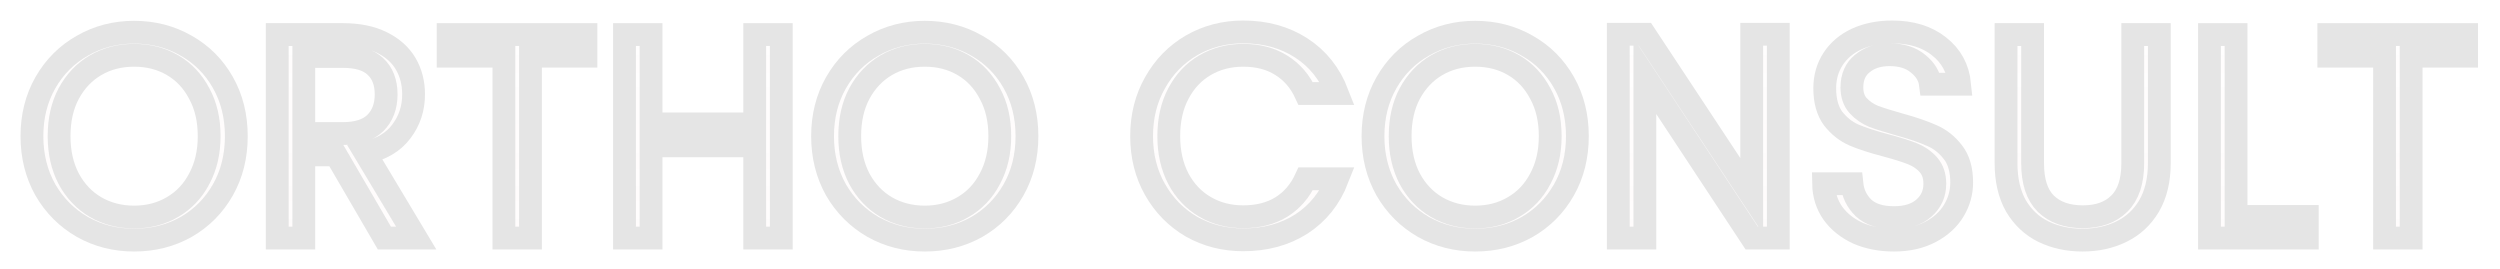 <svg width="548" height="59" viewBox="0 0 548 59" fill="none" xmlns="http://www.w3.org/2000/svg">
<g filter="url(#filter0_d)">
<path d="M29.4 48.632C25.261 48.632 21.485 47.672 18.072 45.752C14.659 43.789 11.949 41.08 9.944 37.624C7.981 34.125 7 30.2 7 25.848C7 21.496 7.981 17.592 9.944 14.136C11.949 10.637 14.659 7.928 18.072 6.008C21.485 4.045 25.261 3.064 29.4 3.064C33.581 3.064 37.379 4.045 40.792 6.008C44.205 7.928 46.893 10.616 48.856 14.072C50.819 17.528 51.8 21.453 51.8 25.848C51.8 30.243 50.819 34.168 48.856 37.624C46.893 41.08 44.205 43.789 40.792 45.752C37.379 47.672 33.581 48.632 29.4 48.632ZM29.4 43.576C32.515 43.576 35.309 42.851 37.784 41.4C40.301 39.949 42.264 37.88 43.672 35.192C45.123 32.504 45.848 29.389 45.848 25.848C45.848 22.264 45.123 19.149 43.672 16.504C42.264 13.816 40.323 11.747 37.848 10.296C35.373 8.845 32.557 8.12 29.4 8.12C26.243 8.12 23.427 8.845 20.952 10.296C18.477 11.747 16.515 13.816 15.064 16.504C13.656 19.149 12.952 22.264 12.952 25.848C12.952 29.389 13.656 32.504 15.064 35.192C16.515 37.88 18.477 39.949 20.952 41.4C23.469 42.851 26.285 43.576 29.4 43.576Z" fill="url(#paint0_linear)" style="mix-blend-mode:soft-light"/>
<path d="M84.257 48.184L73.632 29.944H66.593V48.184H60.769V3.576H75.168C78.539 3.576 81.376 4.152 83.68 5.304C86.027 6.456 87.776 8.013 88.928 9.976C90.081 11.939 90.656 14.179 90.656 16.696C90.656 19.768 89.76 22.477 87.969 24.824C86.219 27.171 83.574 28.728 80.032 29.496L91.233 48.184H84.257ZM66.593 25.272H75.168C78.326 25.272 80.694 24.504 82.272 22.968C83.851 21.389 84.641 19.299 84.641 16.696C84.641 14.051 83.851 12.003 82.272 10.552C80.737 9.101 78.368 8.376 75.168 8.376H66.593V25.272Z" fill="url(#paint1_linear)" style="mix-blend-mode:soft-light"/>
<path d="M128.442 3.576V8.312H116.282V48.184H110.458V8.312H98.234V3.576H128.442Z" fill="url(#paint2_linear)" style="mix-blend-mode:soft-light"/>
<path d="M171.259 3.576V48.184H165.435V27.96H142.715V48.184H136.891V3.576H142.715V23.16H165.435V3.576H171.259Z" fill="url(#paint3_linear)" style="mix-blend-mode:soft-light"/>
<path d="M202.707 48.632C198.569 48.632 194.793 47.672 191.38 45.752C187.966 43.789 185.257 41.08 183.251 37.624C181.289 34.125 180.307 30.2 180.307 25.848C180.307 21.496 181.289 17.592 183.251 14.136C185.257 10.637 187.966 7.928 191.38 6.008C194.793 4.045 198.569 3.064 202.707 3.064C206.889 3.064 210.686 4.045 214.1 6.008C217.513 7.928 220.201 10.616 222.163 14.072C224.126 17.528 225.107 21.453 225.107 25.848C225.107 30.243 224.126 34.168 222.163 37.624C220.201 41.08 217.513 43.789 214.1 45.752C210.686 47.672 206.889 48.632 202.707 48.632ZM202.707 43.576C205.822 43.576 208.617 42.851 211.091 41.4C213.609 39.949 215.571 37.88 216.979 35.192C218.43 32.504 219.156 29.389 219.156 25.848C219.156 22.264 218.43 19.149 216.979 16.504C215.571 13.816 213.63 11.747 211.156 10.296C208.681 8.845 205.865 8.12 202.707 8.12C199.55 8.12 196.734 8.845 194.259 10.296C191.785 11.747 189.822 13.816 188.371 16.504C186.963 19.149 186.259 22.264 186.259 25.848C186.259 29.389 186.963 32.504 188.371 35.192C189.822 37.88 191.785 39.949 194.259 41.4C196.777 42.851 199.593 43.576 202.707 43.576Z" fill="url(#paint4_linear)" style="mix-blend-mode:soft-light"/>
<path d="M250.242 25.848C250.242 21.496 251.224 17.592 253.186 14.136C255.149 10.637 257.816 7.907 261.186 5.944C264.6 3.981 268.376 3 272.514 3C277.378 3 281.624 4.173 285.25 6.52C288.877 8.867 291.522 12.195 293.186 16.504H286.21C284.973 13.816 283.181 11.747 280.835 10.296C278.531 8.845 275.757 8.12 272.514 8.12C269.4 8.12 266.605 8.845 264.13 10.296C261.656 11.747 259.714 13.816 258.306 16.504C256.898 19.149 256.194 22.264 256.194 25.848C256.194 29.389 256.898 32.504 258.306 35.192C259.714 37.837 261.656 39.885 264.13 41.336C266.605 42.787 269.4 43.512 272.514 43.512C275.757 43.512 278.531 42.808 280.835 41.4C283.181 39.949 284.973 37.88 286.21 35.192H293.186C291.522 39.459 288.877 42.765 285.25 45.112C281.624 47.416 277.378 48.568 272.514 48.568C268.376 48.568 264.6 47.608 261.186 45.688C257.816 43.725 255.149 41.016 253.186 37.56C251.224 34.104 250.242 30.2 250.242 25.848Z" fill="url(#paint5_linear)" style="mix-blend-mode:soft-light"/>
<path d="M323.36 48.632C319.221 48.632 315.445 47.672 312.032 45.752C308.619 43.789 305.909 41.08 303.904 37.624C301.941 34.125 300.96 30.2 300.96 25.848C300.96 21.496 301.941 17.592 303.904 14.136C305.909 10.637 308.619 7.928 312.032 6.008C315.445 4.045 319.221 3.064 323.36 3.064C327.541 3.064 331.339 4.045 334.752 6.008C338.165 7.928 340.853 10.616 342.816 14.072C344.779 17.528 345.76 21.453 345.76 25.848C345.76 30.243 344.779 34.168 342.816 37.624C340.853 41.08 338.165 43.789 334.752 45.752C331.339 47.672 327.541 48.632 323.36 48.632ZM323.36 43.576C326.475 43.576 329.269 42.851 331.744 41.4C334.261 39.949 336.224 37.88 337.632 35.192C339.083 32.504 339.808 29.389 339.808 25.848C339.808 22.264 339.083 19.149 337.632 16.504C336.224 13.816 334.283 11.747 331.808 10.296C329.333 8.845 326.517 8.12 323.36 8.12C320.203 8.12 317.387 8.845 314.912 10.296C312.437 11.747 310.475 13.816 309.024 16.504C307.616 19.149 306.912 22.264 306.912 25.848C306.912 29.389 307.616 32.504 309.024 35.192C310.475 37.88 312.437 39.949 314.912 41.4C317.429 42.851 320.245 43.576 323.36 43.576Z" fill="url(#paint6_linear)" style="mix-blend-mode:soft-light"/>
<path d="M389.8 48.184H383.977L360.552 12.664V48.184H354.728V3.512H360.552L383.977 38.968V3.512H389.8V48.184Z" fill="url(#paint7_linear)" style="mix-blend-mode:soft-light"/>
<path d="M415.152 48.632C412.208 48.632 409.563 48.12 407.216 47.096C404.912 46.029 403.099 44.579 401.776 42.744C400.454 40.867 399.771 38.712 399.728 36.28H405.936C406.15 38.371 407.003 40.141 408.496 41.592C410.032 43 412.251 43.704 415.152 43.704C417.926 43.704 420.102 43.021 421.68 41.656C423.302 40.248 424.112 38.456 424.112 36.28C424.112 34.573 423.643 33.187 422.704 32.12C421.766 31.053 420.592 30.243 419.184 29.688C417.776 29.133 415.878 28.536 413.488 27.896C410.544 27.128 408.176 26.36 406.384 25.592C404.635 24.824 403.12 23.629 401.84 22.008C400.603 20.344 399.984 18.125 399.984 15.352C399.984 12.92 400.603 10.765 401.84 8.888C403.078 7.011 404.806 5.56 407.024 4.536C409.286 3.512 411.867 3 414.768 3C418.95 3 422.363 4.045 425.008 6.136C427.696 8.227 429.211 11 429.552 14.456H423.152C422.939 12.749 422.043 11.256 420.464 9.976C418.886 8.653 416.795 7.992 414.193 7.992C411.761 7.992 409.776 8.632 408.24 9.912C406.704 11.149 405.936 12.899 405.936 15.16C405.936 16.781 406.384 18.104 407.28 19.128C408.219 20.152 409.35 20.941 410.672 21.496C412.038 22.008 413.937 22.605 416.368 23.288C419.312 24.099 421.681 24.909 423.473 25.72C425.265 26.488 426.8 27.704 428.08 29.368C429.36 30.989 430 33.208 430 36.024C430 38.2 429.424 40.248 428.272 42.168C427.12 44.088 425.414 45.645 423.152 46.84C420.891 48.035 418.224 48.632 415.152 48.632Z" fill="url(#paint8_linear)" style="mix-blend-mode:soft-light"/>
<path d="M445.547 3.576V31.8C445.547 35.768 446.507 38.712 448.427 40.632C450.39 42.552 453.099 43.512 456.555 43.512C459.968 43.512 462.635 42.552 464.555 40.632C466.518 38.712 467.499 35.768 467.499 31.8V3.576H473.323V31.736C473.323 35.448 472.576 38.584 471.083 41.144C469.59 43.661 467.563 45.539 465.003 46.776C462.486 48.013 459.648 48.632 456.491 48.632C453.334 48.632 450.475 48.013 447.915 46.776C445.398 45.539 443.392 43.661 441.899 41.144C440.448 38.584 439.723 35.448 439.723 31.736V3.576H445.547Z" fill="url(#paint9_linear)" style="mix-blend-mode:soft-light"/>
<path d="M490.142 43.448H505.758V48.184H484.318V3.576H490.142V43.448Z" fill="url(#paint10_linear)" style="mix-blend-mode:soft-light"/>
<path d="M540.68 3.576V8.312H528.519V48.184H522.695V8.312H510.471V3.576H540.68Z" fill="url(#paint11_linear)" style="mix-blend-mode:soft-light"/>
<path d="M29.4 48.632C25.261 48.632 21.485 47.672 18.072 45.752C14.659 43.789 11.949 41.08 9.944 37.624C7.981 34.125 7 30.2 7 25.848C7 21.496 7.981 17.592 9.944 14.136C11.949 10.637 14.659 7.928 18.072 6.008C21.485 4.045 25.261 3.064 29.4 3.064C33.581 3.064 37.379 4.045 40.792 6.008C44.205 7.928 46.893 10.616 48.856 14.072C50.819 17.528 51.8 21.453 51.8 25.848C51.8 30.243 50.819 34.168 48.856 37.624C46.893 41.08 44.205 43.789 40.792 45.752C37.379 47.672 33.581 48.632 29.4 48.632ZM29.4 43.576C32.515 43.576 35.309 42.851 37.784 41.4C40.301 39.949 42.264 37.88 43.672 35.192C45.123 32.504 45.848 29.389 45.848 25.848C45.848 22.264 45.123 19.149 43.672 16.504C42.264 13.816 40.323 11.747 37.848 10.296C35.373 8.845 32.557 8.12 29.4 8.12C26.243 8.12 23.427 8.845 20.952 10.296C18.477 11.747 16.515 13.816 15.064 16.504C13.656 19.149 12.952 22.264 12.952 25.848C12.952 29.389 13.656 32.504 15.064 35.192C16.515 37.88 18.477 39.949 20.952 41.4C23.469 42.851 26.285 43.576 29.4 43.576Z" stroke="url(#paint12_linear)" stroke-width="5"/>
<path d="M84.257 48.184L73.632 29.944H66.593V48.184H60.769V3.576H75.168C78.539 3.576 81.376 4.152 83.68 5.304C86.027 6.456 87.776 8.013 88.928 9.976C90.081 11.939 90.656 14.179 90.656 16.696C90.656 19.768 89.76 22.477 87.969 24.824C86.219 27.171 83.574 28.728 80.032 29.496L91.233 48.184H84.257ZM66.593 25.272H75.168C78.326 25.272 80.694 24.504 82.272 22.968C83.851 21.389 84.641 19.299 84.641 16.696C84.641 14.051 83.851 12.003 82.272 10.552C80.737 9.101 78.368 8.376 75.168 8.376H66.593V25.272Z" stroke="url(#paint13_linear)" stroke-width="5"/>
<path d="M128.442 3.576V8.312H116.282V48.184H110.458V8.312H98.234V3.576H128.442Z" stroke="url(#paint14_linear)" stroke-width="5"/>
<path d="M171.259 3.576V48.184H165.435V27.96H142.715V48.184H136.891V3.576H142.715V23.16H165.435V3.576H171.259Z" stroke="url(#paint15_linear)" stroke-width="5"/>
<path d="M202.707 48.632C198.569 48.632 194.793 47.672 191.38 45.752C187.966 43.789 185.257 41.08 183.251 37.624C181.289 34.125 180.307 30.2 180.307 25.848C180.307 21.496 181.289 17.592 183.251 14.136C185.257 10.637 187.966 7.928 191.38 6.008C194.793 4.045 198.569 3.064 202.707 3.064C206.889 3.064 210.686 4.045 214.1 6.008C217.513 7.928 220.201 10.616 222.163 14.072C224.126 17.528 225.107 21.453 225.107 25.848C225.107 30.243 224.126 34.168 222.163 37.624C220.201 41.08 217.513 43.789 214.1 45.752C210.686 47.672 206.889 48.632 202.707 48.632ZM202.707 43.576C205.822 43.576 208.617 42.851 211.091 41.4C213.609 39.949 215.571 37.88 216.979 35.192C218.43 32.504 219.156 29.389 219.156 25.848C219.156 22.264 218.43 19.149 216.979 16.504C215.571 13.816 213.63 11.747 211.156 10.296C208.681 8.845 205.865 8.12 202.707 8.12C199.55 8.12 196.734 8.845 194.259 10.296C191.785 11.747 189.822 13.816 188.371 16.504C186.963 19.149 186.259 22.264 186.259 25.848C186.259 29.389 186.963 32.504 188.371 35.192C189.822 37.88 191.785 39.949 194.259 41.4C196.777 42.851 199.593 43.576 202.707 43.576Z" stroke="url(#paint16_linear)" stroke-width="5"/>
<path d="M250.242 25.848C250.242 21.496 251.224 17.592 253.186 14.136C255.149 10.637 257.816 7.907 261.186 5.944C264.6 3.981 268.376 3 272.514 3C277.378 3 281.624 4.173 285.25 6.52C288.877 8.867 291.522 12.195 293.186 16.504H286.21C284.973 13.816 283.181 11.747 280.835 10.296C278.531 8.845 275.757 8.12 272.514 8.12C269.4 8.12 266.605 8.845 264.13 10.296C261.656 11.747 259.714 13.816 258.306 16.504C256.898 19.149 256.194 22.264 256.194 25.848C256.194 29.389 256.898 32.504 258.306 35.192C259.714 37.837 261.656 39.885 264.13 41.336C266.605 42.787 269.4 43.512 272.514 43.512C275.757 43.512 278.531 42.808 280.835 41.4C283.181 39.949 284.973 37.88 286.21 35.192H293.186C291.522 39.459 288.877 42.765 285.25 45.112C281.624 47.416 277.378 48.568 272.514 48.568C268.376 48.568 264.6 47.608 261.186 45.688C257.816 43.725 255.149 41.016 253.186 37.56C251.224 34.104 250.242 30.2 250.242 25.848Z" stroke="url(#paint17_linear)" stroke-width="5"/>
<path d="M323.36 48.632C319.221 48.632 315.445 47.672 312.032 45.752C308.619 43.789 305.909 41.08 303.904 37.624C301.941 34.125 300.96 30.2 300.96 25.848C300.96 21.496 301.941 17.592 303.904 14.136C305.909 10.637 308.619 7.928 312.032 6.008C315.445 4.045 319.221 3.064 323.36 3.064C327.541 3.064 331.339 4.045 334.752 6.008C338.165 7.928 340.853 10.616 342.816 14.072C344.779 17.528 345.76 21.453 345.76 25.848C345.76 30.243 344.779 34.168 342.816 37.624C340.853 41.08 338.165 43.789 334.752 45.752C331.339 47.672 327.541 48.632 323.36 48.632ZM323.36 43.576C326.475 43.576 329.269 42.851 331.744 41.4C334.261 39.949 336.224 37.88 337.632 35.192C339.083 32.504 339.808 29.389 339.808 25.848C339.808 22.264 339.083 19.149 337.632 16.504C336.224 13.816 334.283 11.747 331.808 10.296C329.333 8.845 326.517 8.12 323.36 8.12C320.203 8.12 317.387 8.845 314.912 10.296C312.437 11.747 310.475 13.816 309.024 16.504C307.616 19.149 306.912 22.264 306.912 25.848C306.912 29.389 307.616 32.504 309.024 35.192C310.475 37.88 312.437 39.949 314.912 41.4C317.429 42.851 320.245 43.576 323.36 43.576Z" stroke="url(#paint18_linear)" stroke-width="5"/>
<path d="M389.8 48.184H383.977L360.552 12.664V48.184H354.728V3.512H360.552L383.977 38.968V3.512H389.8V48.184Z" stroke="url(#paint19_linear)" stroke-width="5"/>
<path d="M415.152 48.632C412.208 48.632 409.563 48.12 407.216 47.096C404.912 46.029 403.099 44.579 401.776 42.744C400.454 40.867 399.771 38.712 399.728 36.28H405.936C406.15 38.371 407.003 40.141 408.496 41.592C410.032 43 412.251 43.704 415.152 43.704C417.926 43.704 420.102 43.021 421.68 41.656C423.302 40.248 424.112 38.456 424.112 36.28C424.112 34.573 423.643 33.187 422.704 32.12C421.766 31.053 420.592 30.243 419.184 29.688C417.776 29.133 415.878 28.536 413.488 27.896C410.544 27.128 408.176 26.36 406.384 25.592C404.635 24.824 403.12 23.629 401.84 22.008C400.603 20.344 399.984 18.125 399.984 15.352C399.984 12.92 400.603 10.765 401.84 8.888C403.078 7.011 404.806 5.56 407.024 4.536C409.286 3.512 411.867 3 414.768 3C418.95 3 422.363 4.045 425.008 6.136C427.696 8.227 429.211 11 429.552 14.456H423.152C422.939 12.749 422.043 11.256 420.464 9.976C418.886 8.653 416.795 7.992 414.193 7.992C411.761 7.992 409.776 8.632 408.24 9.912C406.704 11.149 405.936 12.899 405.936 15.16C405.936 16.781 406.384 18.104 407.28 19.128C408.219 20.152 409.35 20.941 410.672 21.496C412.038 22.008 413.937 22.605 416.368 23.288C419.312 24.099 421.681 24.909 423.473 25.72C425.265 26.488 426.8 27.704 428.08 29.368C429.36 30.989 430 33.208 430 36.024C430 38.2 429.424 40.248 428.272 42.168C427.12 44.088 425.414 45.645 423.152 46.84C420.891 48.035 418.224 48.632 415.152 48.632Z" stroke="url(#paint20_linear)" stroke-width="5"/>
<path d="M445.547 3.576V31.8C445.547 35.768 446.507 38.712 448.427 40.632C450.39 42.552 453.099 43.512 456.555 43.512C459.968 43.512 462.635 42.552 464.555 40.632C466.518 38.712 467.499 35.768 467.499 31.8V3.576H473.323V31.736C473.323 35.448 472.576 38.584 471.083 41.144C469.59 43.661 467.563 45.539 465.003 46.776C462.486 48.013 459.648 48.632 456.491 48.632C453.334 48.632 450.475 48.013 447.915 46.776C445.398 45.539 443.392 43.661 441.899 41.144C440.448 38.584 439.723 35.448 439.723 31.736V3.576H445.547Z" stroke="url(#paint21_linear)" stroke-width="5"/>
<path d="M490.142 43.448H505.758V48.184H484.318V3.576H490.142V43.448Z" stroke="url(#paint22_linear)" stroke-width="5"/>
<path d="M540.68 3.576V8.312H528.519V48.184H522.695V8.312H510.471V3.576H540.68Z" stroke="url(#paint23_linear)" stroke-width="5"/>
</g>
<defs>
<filter id="filter0_d" x="0.5" y="0.5" width="546.68" height="58.632" filterUnits="userSpaceOnUse" color-interpolation-filters="sRGB">
<feFlood flood-opacity="0" result="BackgroundImageFix"/>
<feColorMatrix in="SourceAlpha" type="matrix" values="0 0 0 0 0 0 0 0 0 0 0 0 0 0 0 0 0 0 127 0"/>
<feOffset dy="4"/>
<feGaussianBlur stdDeviation="2"/>
<feColorMatrix type="matrix" values="0 0 0 0 0 0 0 0 0 0 0 0 0 0 0 0 0 0 0.25 0"/>
<feBlend mode="normal" in2="BackgroundImageFix" result="effect1_dropShadow"/>
<feBlend mode="normal" in="SourceGraphic" in2="effect1_dropShadow" result="shape"/>
</filter>
<linearGradient id="paint0_linear" x1="272.584" y1="-21.816" x2="272.584" y2="74.184" gradientUnits="userSpaceOnUse">
<stop stop-color="#E5E5E5"/>
<stop offset="0" stop-color="white" stop-opacity="0.042"/>
<stop offset="0.198" stop-color="#F31010" stop-opacity="0"/>
<stop offset="1" stop-color="white" stop-opacity="0.042"/>
<stop offset="1" stop-color="#F31010" stop-opacity="0"/>
</linearGradient>
<linearGradient id="paint1_linear" x1="272.584" y1="-21.816" x2="272.584" y2="74.184" gradientUnits="userSpaceOnUse">
<stop stop-color="#E5E5E5"/>
<stop offset="0" stop-color="white" stop-opacity="0.042"/>
<stop offset="0.198" stop-color="#F31010" stop-opacity="0"/>
<stop offset="1" stop-color="white" stop-opacity="0.042"/>
<stop offset="1" stop-color="#F31010" stop-opacity="0"/>
</linearGradient>
<linearGradient id="paint2_linear" x1="272.584" y1="-21.816" x2="272.584" y2="74.184" gradientUnits="userSpaceOnUse">
<stop stop-color="#E5E5E5"/>
<stop offset="0" stop-color="white" stop-opacity="0.042"/>
<stop offset="0.198" stop-color="#F31010" stop-opacity="0"/>
<stop offset="1" stop-color="white" stop-opacity="0.042"/>
<stop offset="1" stop-color="#F31010" stop-opacity="0"/>
</linearGradient>
<linearGradient id="paint3_linear" x1="272.584" y1="-21.816" x2="272.584" y2="74.184" gradientUnits="userSpaceOnUse">
<stop stop-color="#E5E5E5"/>
<stop offset="0" stop-color="white" stop-opacity="0.042"/>
<stop offset="0.198" stop-color="#F31010" stop-opacity="0"/>
<stop offset="1" stop-color="white" stop-opacity="0.042"/>
<stop offset="1" stop-color="#F31010" stop-opacity="0"/>
</linearGradient>
<linearGradient id="paint4_linear" x1="272.584" y1="-21.816" x2="272.584" y2="74.184" gradientUnits="userSpaceOnUse">
<stop stop-color="#E5E5E5"/>
<stop offset="0" stop-color="white" stop-opacity="0.042"/>
<stop offset="0.198" stop-color="#F31010" stop-opacity="0"/>
<stop offset="1" stop-color="white" stop-opacity="0.042"/>
<stop offset="1" stop-color="#F31010" stop-opacity="0"/>
</linearGradient>
<linearGradient id="paint5_linear" x1="272.584" y1="-21.816" x2="272.584" y2="74.184" gradientUnits="userSpaceOnUse">
<stop stop-color="#E5E5E5"/>
<stop offset="0" stop-color="white" stop-opacity="0.042"/>
<stop offset="0.198" stop-color="#F31010" stop-opacity="0"/>
<stop offset="1" stop-color="white" stop-opacity="0.042"/>
<stop offset="1" stop-color="#F31010" stop-opacity="0"/>
</linearGradient>
<linearGradient id="paint6_linear" x1="272.584" y1="-21.816" x2="272.584" y2="74.184" gradientUnits="userSpaceOnUse">
<stop stop-color="#E5E5E5"/>
<stop offset="0" stop-color="white" stop-opacity="0.042"/>
<stop offset="0.198" stop-color="#F31010" stop-opacity="0"/>
<stop offset="1" stop-color="white" stop-opacity="0.042"/>
<stop offset="1" stop-color="#F31010" stop-opacity="0"/>
</linearGradient>
<linearGradient id="paint7_linear" x1="272.584" y1="-21.816" x2="272.584" y2="74.184" gradientUnits="userSpaceOnUse">
<stop stop-color="#E5E5E5"/>
<stop offset="0" stop-color="white" stop-opacity="0.042"/>
<stop offset="0.198" stop-color="#F31010" stop-opacity="0"/>
<stop offset="1" stop-color="white" stop-opacity="0.042"/>
<stop offset="1" stop-color="#F31010" stop-opacity="0"/>
</linearGradient>
<linearGradient id="paint8_linear" x1="272.584" y1="-21.816" x2="272.584" y2="74.184" gradientUnits="userSpaceOnUse">
<stop stop-color="#E5E5E5"/>
<stop offset="0" stop-color="white" stop-opacity="0.042"/>
<stop offset="0.198" stop-color="#F31010" stop-opacity="0"/>
<stop offset="1" stop-color="white" stop-opacity="0.042"/>
<stop offset="1" stop-color="#F31010" stop-opacity="0"/>
</linearGradient>
<linearGradient id="paint9_linear" x1="272.584" y1="-21.816" x2="272.584" y2="74.184" gradientUnits="userSpaceOnUse">
<stop stop-color="#E5E5E5"/>
<stop offset="0" stop-color="white" stop-opacity="0.042"/>
<stop offset="0.198" stop-color="#F31010" stop-opacity="0"/>
<stop offset="1" stop-color="white" stop-opacity="0.042"/>
<stop offset="1" stop-color="#F31010" stop-opacity="0"/>
</linearGradient>
<linearGradient id="paint10_linear" x1="272.584" y1="-21.816" x2="272.584" y2="74.184" gradientUnits="userSpaceOnUse">
<stop stop-color="#E5E5E5"/>
<stop offset="0" stop-color="white" stop-opacity="0.042"/>
<stop offset="0.198" stop-color="#F31010" stop-opacity="0"/>
<stop offset="1" stop-color="white" stop-opacity="0.042"/>
<stop offset="1" stop-color="#F31010" stop-opacity="0"/>
</linearGradient>
<linearGradient id="paint11_linear" x1="272.584" y1="-21.816" x2="272.584" y2="74.184" gradientUnits="userSpaceOnUse">
<stop stop-color="#E5E5E5"/>
<stop offset="0" stop-color="white" stop-opacity="0.042"/>
<stop offset="0.198" stop-color="#F31010" stop-opacity="0"/>
<stop offset="1" stop-color="white" stop-opacity="0.042"/>
<stop offset="1" stop-color="#F31010" stop-opacity="0"/>
</linearGradient>
<linearGradient id="paint12_linear" x1="272.584" y1="-21.816" x2="272.584" y2="74.184" gradientUnits="userSpaceOnUse">
<stop stop-color="#E5E5E5"/>
<stop offset="1" stop-color="#E5E5E5"/>
<stop offset="1" stop-color="#E5E5E5"/>
<stop offset="1" stop-color="#E5E5E5"/>
</linearGradient>
<linearGradient id="paint13_linear" x1="272.584" y1="-21.816" x2="272.584" y2="74.184" gradientUnits="userSpaceOnUse">
<stop stop-color="#E5E5E5"/>
<stop offset="1" stop-color="#E5E5E5"/>
<stop offset="1" stop-color="#E5E5E5"/>
<stop offset="1" stop-color="#E5E5E5"/>
</linearGradient>
<linearGradient id="paint14_linear" x1="272.584" y1="-21.816" x2="272.584" y2="74.184" gradientUnits="userSpaceOnUse">
<stop stop-color="#E5E5E5"/>
<stop offset="1" stop-color="#E5E5E5"/>
<stop offset="1" stop-color="#E5E5E5"/>
<stop offset="1" stop-color="#E5E5E5"/>
</linearGradient>
<linearGradient id="paint15_linear" x1="272.584" y1="-21.816" x2="272.584" y2="74.184" gradientUnits="userSpaceOnUse">
<stop stop-color="#E5E5E5"/>
<stop offset="1" stop-color="#E5E5E5"/>
<stop offset="1" stop-color="#E5E5E5"/>
<stop offset="1" stop-color="#E5E5E5"/>
</linearGradient>
<linearGradient id="paint16_linear" x1="272.584" y1="-21.816" x2="272.584" y2="74.184" gradientUnits="userSpaceOnUse">
<stop stop-color="#E5E5E5"/>
<stop offset="1" stop-color="#E5E5E5"/>
<stop offset="1" stop-color="#E5E5E5"/>
<stop offset="1" stop-color="#E5E5E5"/>
</linearGradient>
<linearGradient id="paint17_linear" x1="272.584" y1="-21.816" x2="272.584" y2="74.184" gradientUnits="userSpaceOnUse">
<stop stop-color="#E5E5E5"/>
<stop offset="1" stop-color="#E5E5E5"/>
<stop offset="1" stop-color="#E5E5E5"/>
<stop offset="1" stop-color="#E5E5E5"/>
</linearGradient>
<linearGradient id="paint18_linear" x1="272.584" y1="-21.816" x2="272.584" y2="74.184" gradientUnits="userSpaceOnUse">
<stop stop-color="#E5E5E5"/>
<stop offset="1" stop-color="#E5E5E5"/>
<stop offset="1" stop-color="#E5E5E5"/>
<stop offset="1" stop-color="#E5E5E5"/>
</linearGradient>
<linearGradient id="paint19_linear" x1="272.584" y1="-21.816" x2="272.584" y2="74.184" gradientUnits="userSpaceOnUse">
<stop stop-color="#E5E5E5"/>
<stop offset="1" stop-color="#E5E5E5"/>
<stop offset="1" stop-color="#E5E5E5"/>
<stop offset="1" stop-color="#E5E5E5"/>
</linearGradient>
<linearGradient id="paint20_linear" x1="272.584" y1="-21.816" x2="272.584" y2="74.184" gradientUnits="userSpaceOnUse">
<stop stop-color="#E5E5E5"/>
<stop offset="1" stop-color="#E5E5E5"/>
<stop offset="1" stop-color="#E5E5E5"/>
<stop offset="1" stop-color="#E5E5E5"/>
</linearGradient>
<linearGradient id="paint21_linear" x1="272.584" y1="-21.816" x2="272.584" y2="74.184" gradientUnits="userSpaceOnUse">
<stop stop-color="#E5E5E5"/>
<stop offset="1" stop-color="#E5E5E5"/>
<stop offset="1" stop-color="#E5E5E5"/>
<stop offset="1" stop-color="#E5E5E5"/>
</linearGradient>
<linearGradient id="paint22_linear" x1="272.584" y1="-21.816" x2="272.584" y2="74.184" gradientUnits="userSpaceOnUse">
<stop stop-color="#E5E5E5"/>
<stop offset="1" stop-color="#E5E5E5"/>
<stop offset="1" stop-color="#E5E5E5"/>
<stop offset="1" stop-color="#E5E5E5"/>
</linearGradient>
<linearGradient id="paint23_linear" x1="272.584" y1="-21.816" x2="272.584" y2="74.184" gradientUnits="userSpaceOnUse">
<stop stop-color="#E5E5E5"/>
<stop offset="1" stop-color="#E5E5E5"/>
<stop offset="1" stop-color="#E5E5E5"/>
<stop offset="1" stop-color="#E5E5E5"/>
</linearGradient>
</defs>
</svg>
